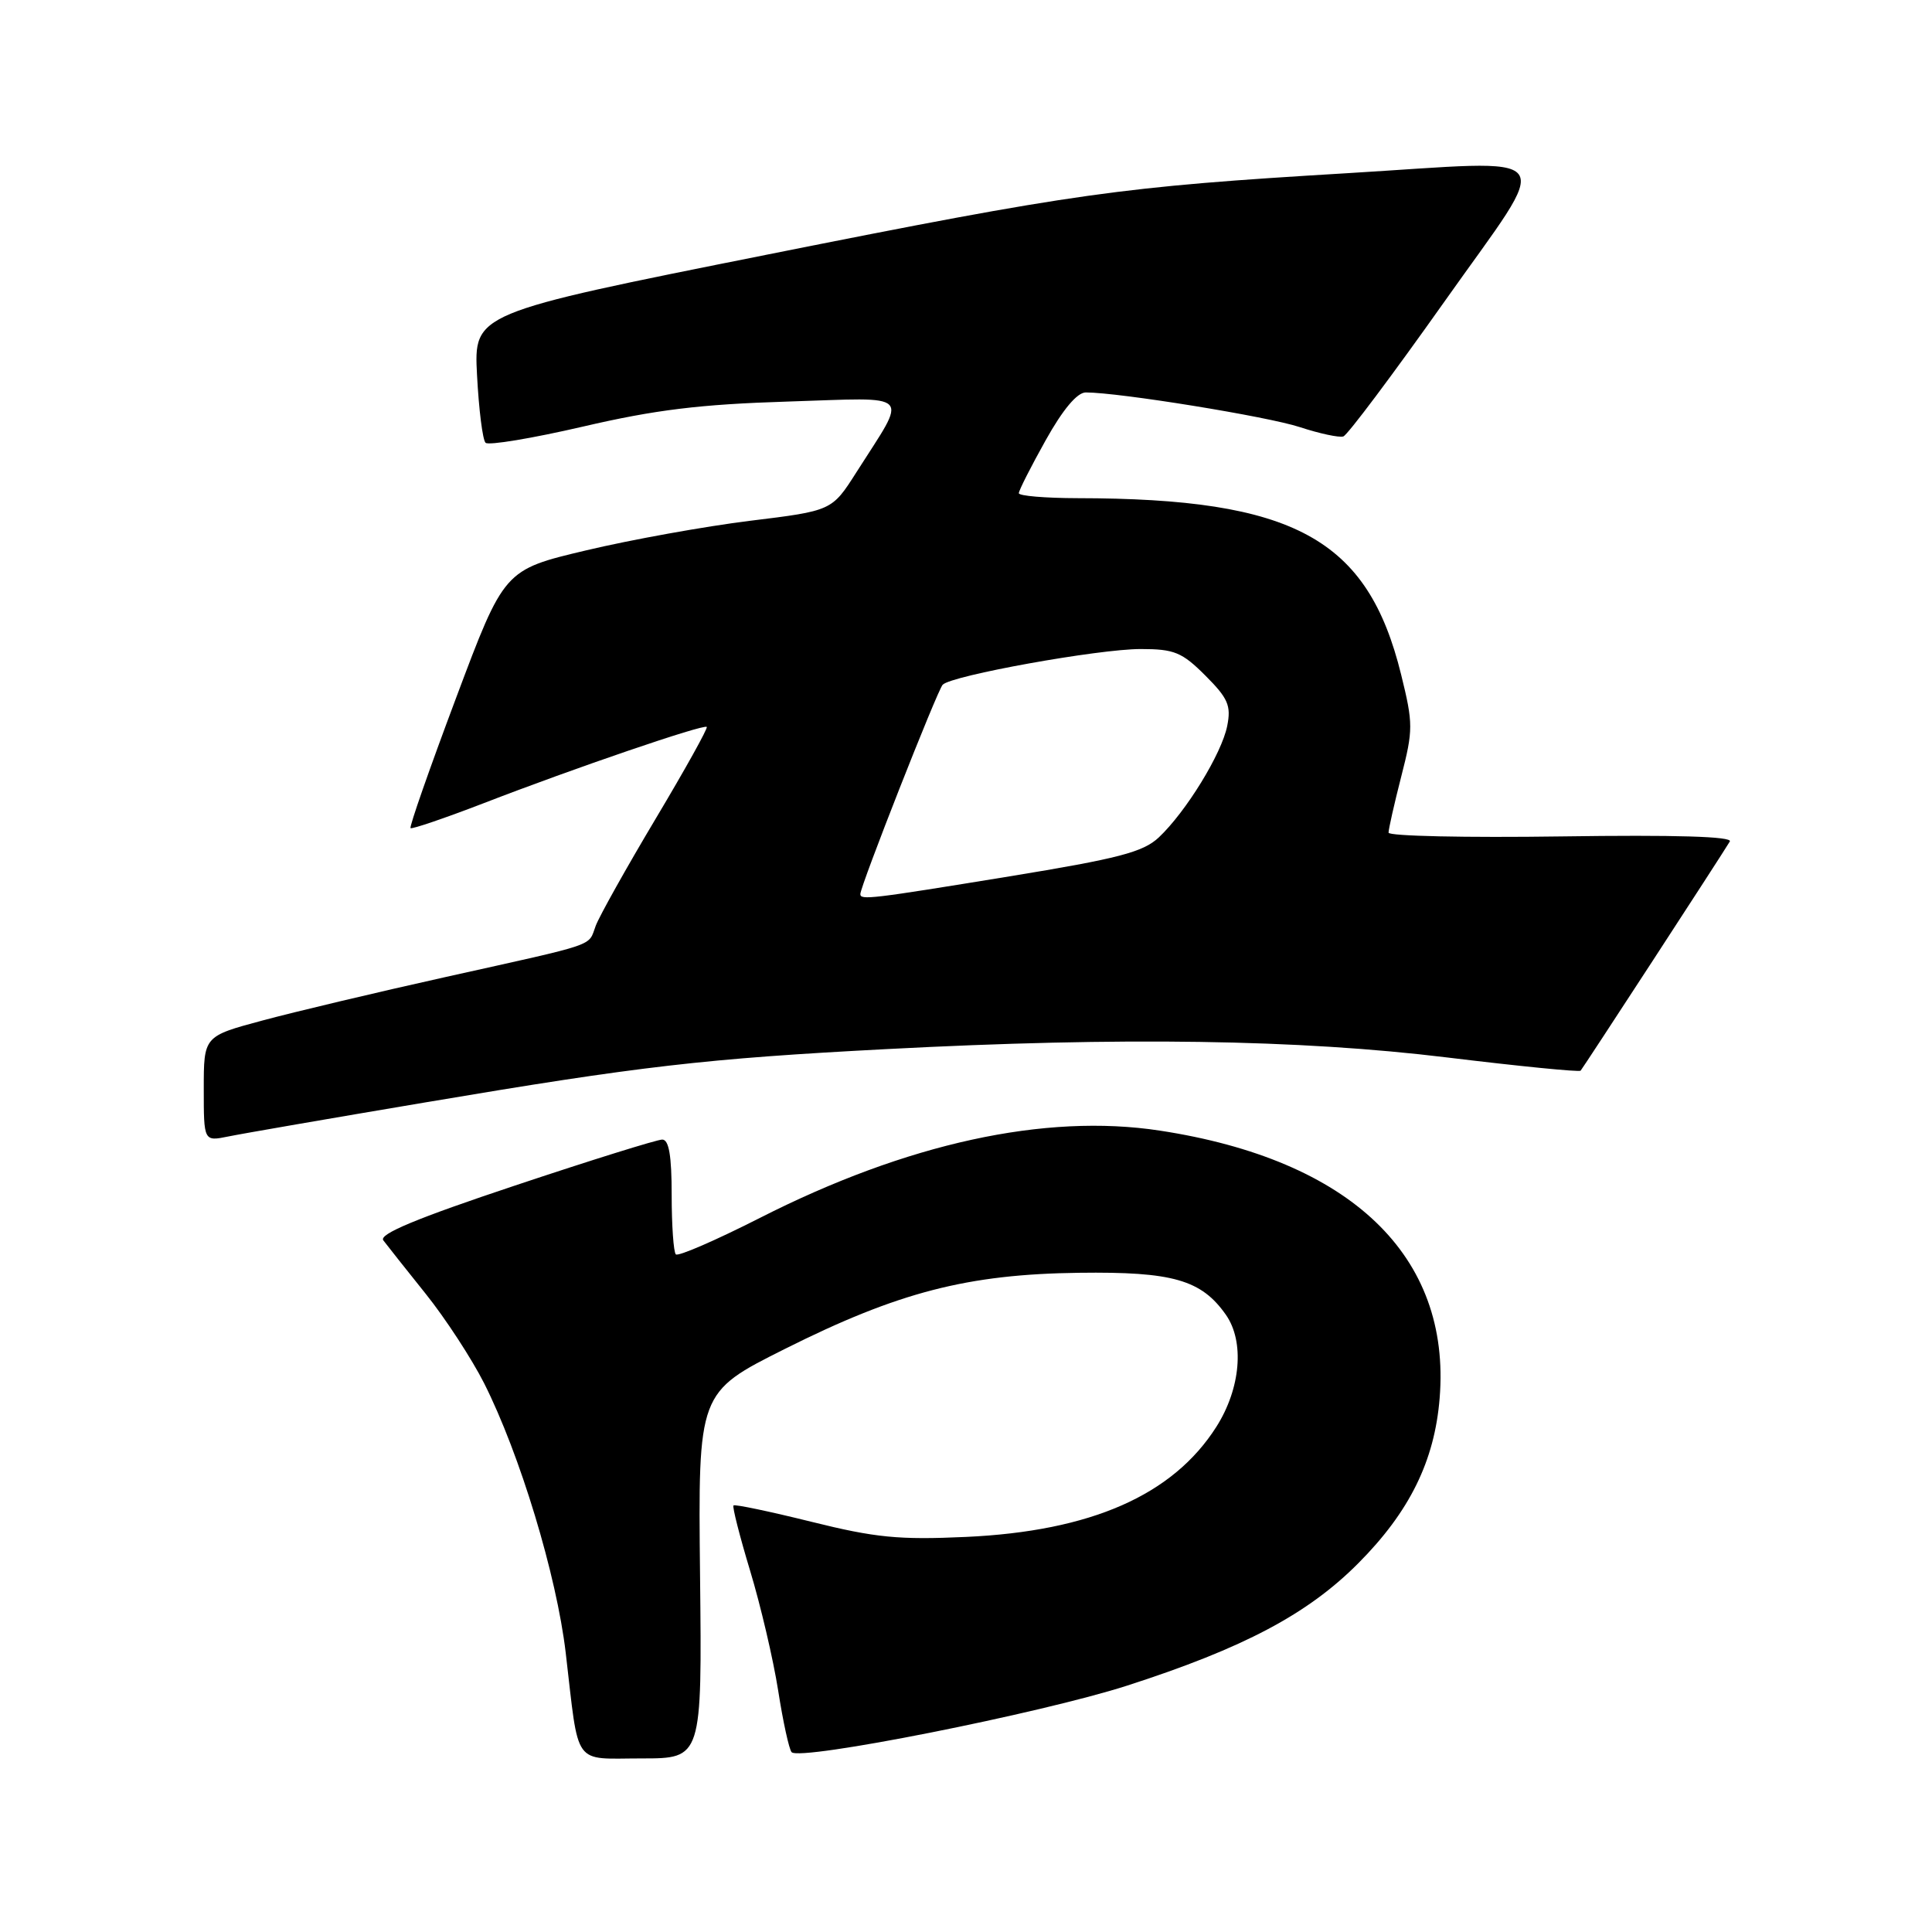 <?xml version="1.0" encoding="UTF-8" standalone="no"?>
<!DOCTYPE svg PUBLIC "-//W3C//DTD SVG 1.1//EN" "http://www.w3.org/Graphics/SVG/1.1/DTD/svg11.dtd" >
<svg xmlns="http://www.w3.org/2000/svg" xmlns:xlink="http://www.w3.org/1999/xlink" version="1.1" viewBox="0 0 256 256">
 <g >
 <path fill="currentColor"
d=" M 92.76 208.75 C 92.50 184.50 92.50 184.50 104.00 178.74 C 119.03 171.21 128.18 168.84 143.00 168.65 C 155.39 168.49 159.19 169.58 162.44 174.22 C 164.93 177.78 164.40 183.97 161.18 189.05 C 155.42 198.12 144.56 202.89 128.00 203.65 C 119.10 204.06 115.98 203.75 107.50 201.64 C 102.01 200.28 97.36 199.30 97.19 199.48 C 97.02 199.65 98.01 203.55 99.40 208.15 C 100.79 212.74 102.46 219.88 103.11 224.00 C 103.75 228.12 104.56 231.80 104.89 232.17 C 105.98 233.37 137.94 227.03 149.36 223.35 C 164.80 218.37 173.29 213.87 179.98 207.14 C 186.78 200.31 190.09 193.58 190.76 185.27 C 192.30 166.41 178.96 153.67 153.67 149.81 C 138.47 147.49 120.15 151.49 100.69 161.38 C 94.86 164.34 89.85 166.52 89.55 166.21 C 89.25 165.91 89.00 162.37 89.00 158.33 C 89.00 153.14 88.64 151.00 87.75 151.00 C 87.06 151.00 78.27 153.74 68.21 157.10 C 55.22 161.43 50.17 163.53 50.79 164.35 C 51.26 164.98 53.80 168.18 56.41 171.44 C 59.03 174.71 62.50 180.04 64.14 183.27 C 68.89 192.69 73.75 208.72 74.96 219.00 C 76.76 234.34 75.80 233.00 85.03 233.00 C 93.02 233.00 93.02 233.00 92.76 208.75 Z  M 56.50 146.05 C 84.90 141.26 93.44 140.27 117.50 139.01 C 148.60 137.38 172.17 137.73 191.76 140.12 C 201.30 141.28 209.25 142.07 209.44 141.87 C 209.77 141.50 228.05 113.44 229.21 111.50 C 229.61 110.84 222.00 110.61 206.91 110.83 C 194.31 111.01 184.00 110.79 183.99 110.33 C 183.99 109.87 184.74 106.53 185.67 102.90 C 187.26 96.71 187.26 95.89 185.66 89.40 C 181.22 71.34 171.50 66.04 142.75 66.01 C 138.49 66.00 135.00 65.71 135.00 65.35 C 135.00 64.99 136.60 61.84 138.55 58.35 C 140.83 54.26 142.73 52.00 143.87 52.00 C 148.28 52.00 167.97 55.19 172.25 56.60 C 174.87 57.46 177.46 58.01 178.00 57.83 C 178.55 57.65 184.56 49.62 191.37 40.00 C 205.96 19.36 207.36 21.22 178.50 22.95 C 148.32 24.76 142.72 25.54 101.64 33.74 C 62.78 41.50 62.78 41.50 63.21 49.73 C 63.45 54.27 63.95 58.29 64.34 58.67 C 64.72 59.05 70.54 58.08 77.27 56.52 C 86.81 54.30 92.77 53.57 104.35 53.21 C 121.25 52.68 120.35 51.76 113.47 62.59 C 110.23 67.68 110.23 67.68 99.37 69.01 C 93.39 69.75 83.62 71.51 77.65 72.93 C 66.80 75.50 66.80 75.50 60.44 92.46 C 56.94 101.78 54.22 109.55 54.40 109.73 C 54.57 109.90 58.94 108.41 64.11 106.42 C 76.07 101.79 93.26 95.92 93.65 96.32 C 93.82 96.49 90.78 101.95 86.90 108.45 C 83.02 114.95 79.44 121.35 78.94 122.66 C 77.87 125.48 79.58 124.89 59.00 129.47 C 49.92 131.49 39.01 134.08 34.75 135.23 C 27.00 137.31 27.00 137.31 27.00 144.28 C 27.00 151.25 27.00 151.25 30.25 150.59 C 32.04 150.22 43.85 148.18 56.50 146.05 Z  M 114.00 118.47 C 114.00 117.41 124.20 91.48 124.91 90.73 C 126.07 89.51 145.54 86.00 151.14 86.00 C 155.60 86.00 156.62 86.42 159.72 89.52 C 162.73 92.53 163.15 93.50 162.61 96.20 C 161.88 99.87 157.14 107.58 153.55 110.96 C 151.47 112.91 148.22 113.76 133.78 116.12 C 115.34 119.13 114.00 119.29 114.00 118.47 Z "/>
</g>
</svg>